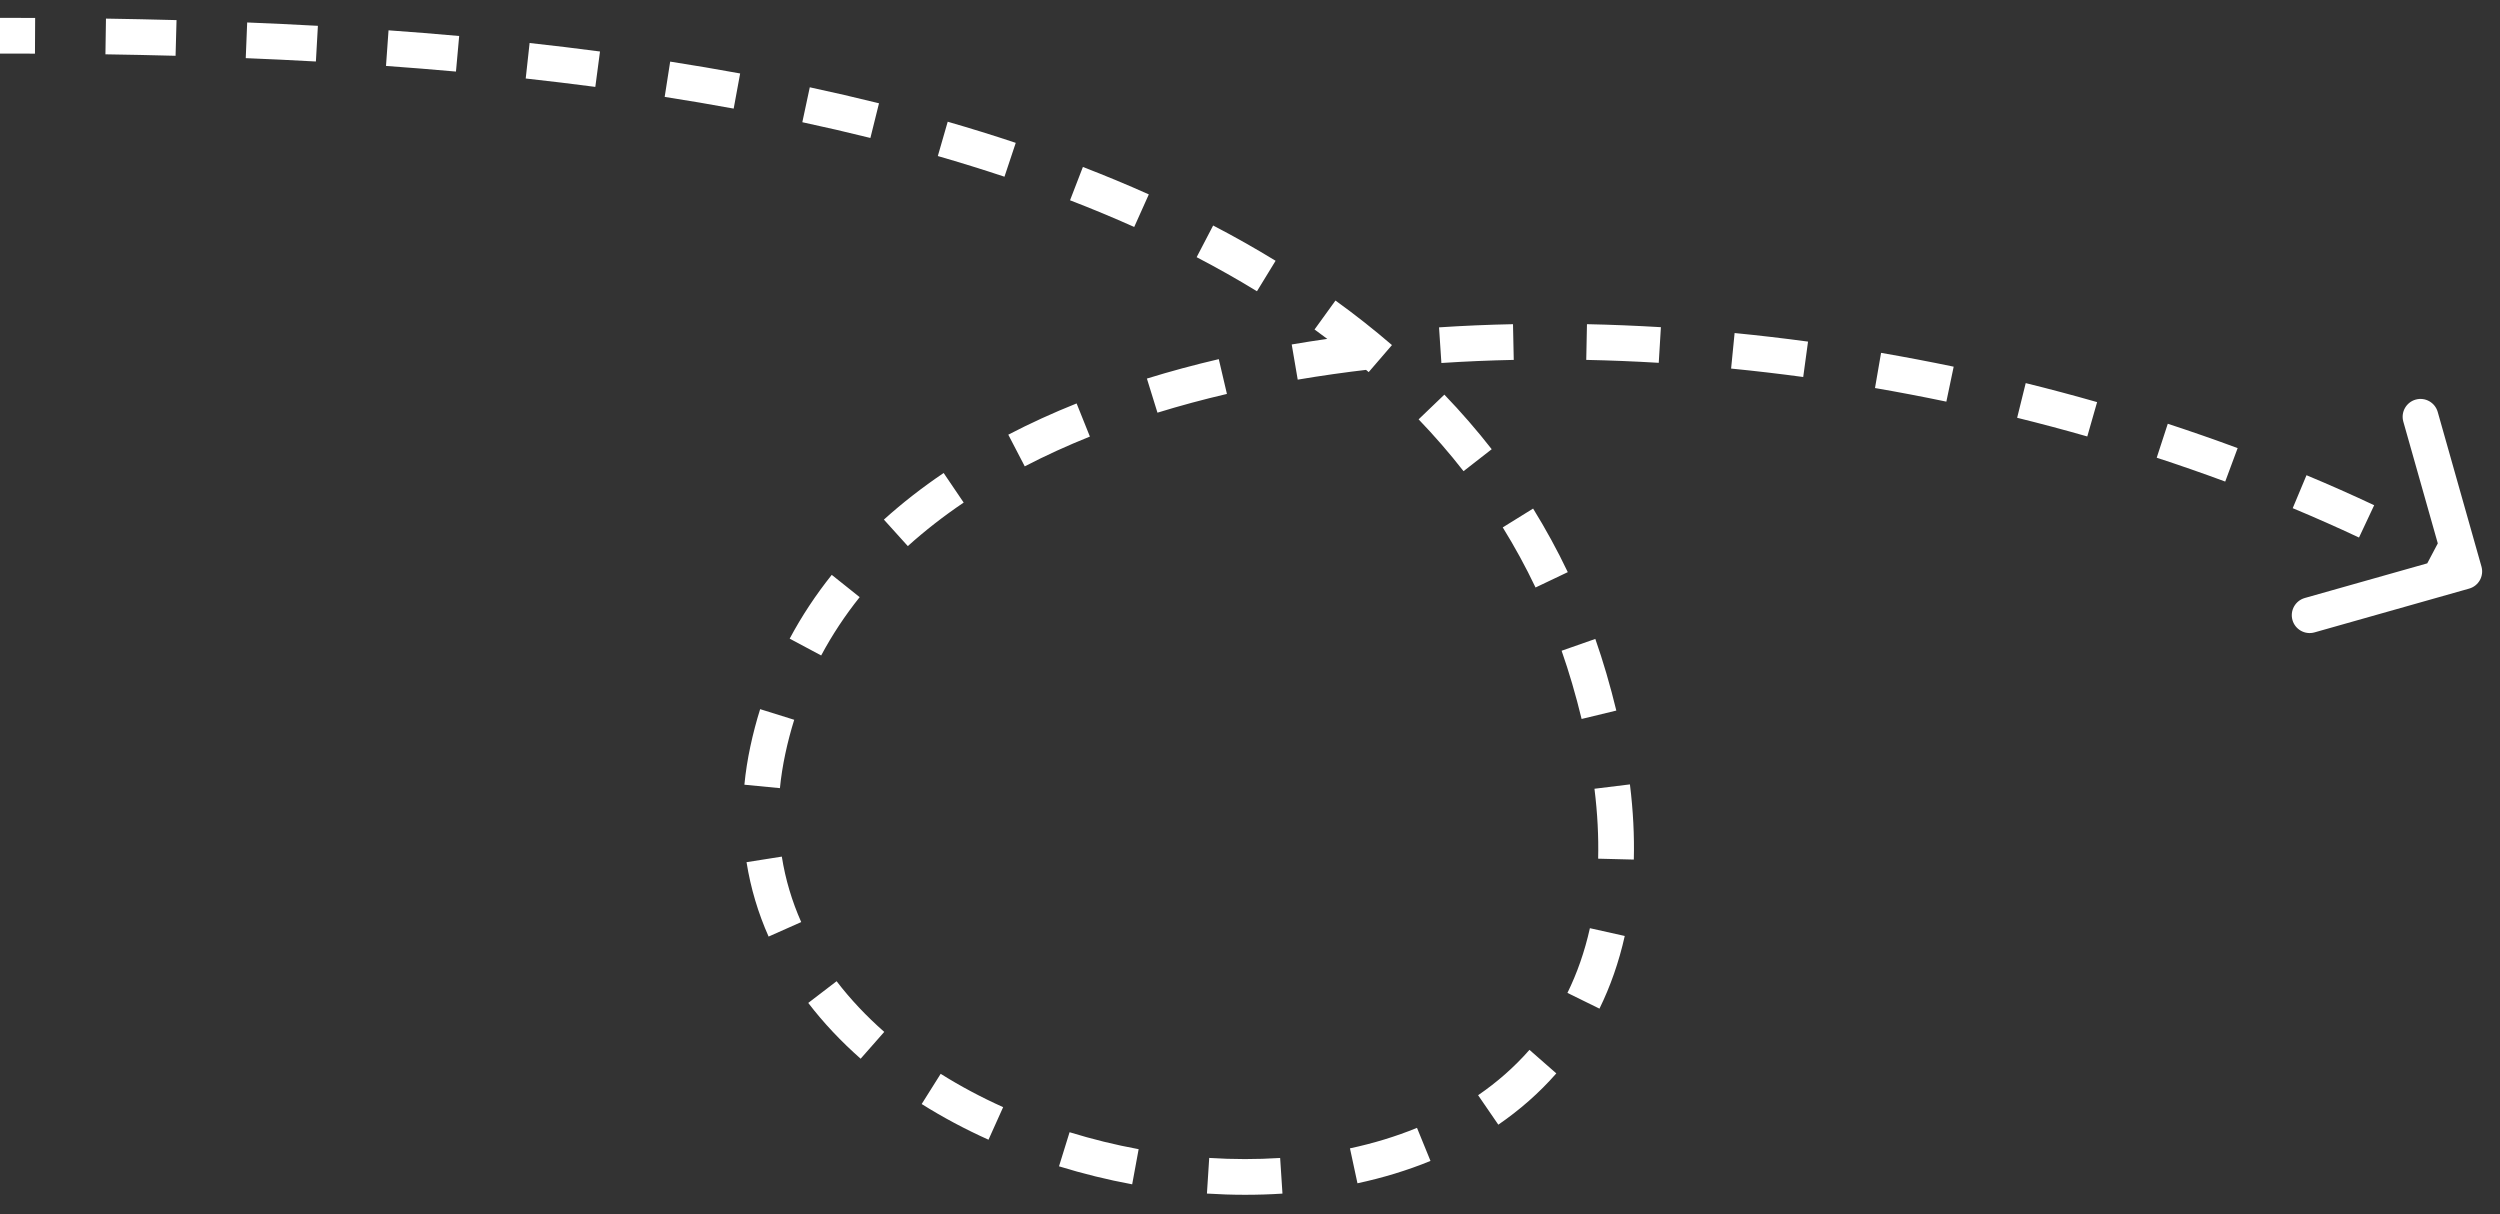 <svg width="70" height="34" viewBox="0 0 70 34" fill="none" xmlns="http://www.w3.org/2000/svg"><rect x="0" y="0" width="70" height="34" fill="#333333" stroke="none"/> <path d="M44.5 19L44.98 18.86L44.5 19ZM69.136 16.481C69.402 16.406 69.556 16.13 69.481 15.864L68.256 11.534C68.18 11.268 67.904 11.114 67.638 11.189C67.373 11.264 67.218 11.54 67.293 11.806L68.383 15.655L64.534 16.744C64.268 16.82 64.114 17.096 64.189 17.362C64.264 17.627 64.54 17.782 64.806 17.707L69.136 16.481ZM-1.15145e-06 1.5C0.323 1.5 0.649 1.501 0.979 1.502L0.984 0.502C0.652 0.501 0.324 0.5 1.15145e-06 0.5L-1.15145e-06 1.5ZM2.952 1.521C3.596 1.531 4.252 1.544 4.916 1.562L4.943 0.563C4.275 0.545 3.615 0.531 2.967 0.521L2.952 1.521ZM6.881 1.628C7.53 1.654 8.185 1.685 8.845 1.722L8.901 0.723C8.235 0.687 7.575 0.655 6.921 0.629L6.881 1.628ZM10.808 1.846C11.458 1.893 12.112 1.945 12.767 2.004L12.857 1.008C12.195 0.948 11.535 0.896 10.879 0.849L10.808 1.846ZM14.72 2.198C15.37 2.27 16.02 2.348 16.669 2.433L16.8 1.442C16.143 1.355 15.486 1.276 14.829 1.204L14.72 2.198ZM18.611 2.713C19.257 2.814 19.902 2.923 20.543 3.041L20.724 2.057C20.073 1.938 19.42 1.827 18.765 1.725L18.611 2.713ZM22.465 3.422C23.105 3.559 23.741 3.706 24.371 3.863L24.612 2.892C23.971 2.733 23.325 2.584 22.674 2.444L22.465 3.422ZM26.259 4.369C26.889 4.551 27.512 4.744 28.125 4.948L28.441 4C27.814 3.79 27.179 3.594 26.536 3.408L26.259 4.369ZM29.961 5.608C30.572 5.843 31.171 6.093 31.758 6.355L32.167 5.443C31.563 5.172 30.948 4.917 30.321 4.675L29.961 5.608ZM33.506 7.201C34.085 7.503 34.649 7.821 35.195 8.155L35.717 7.302C35.15 6.955 34.567 6.626 33.968 6.314L33.506 7.201ZM36.807 9.226C37.333 9.605 37.839 10.003 38.323 10.419L38.975 9.662C38.469 9.226 37.941 8.81 37.393 8.415L36.807 9.226ZM39.721 11.742C40.165 12.205 40.586 12.688 40.979 13.193L41.768 12.578C41.352 12.046 40.91 11.536 40.442 11.05L39.721 11.742ZM42.077 14.767C42.41 15.306 42.717 15.866 42.995 16.45L43.898 16.02C43.604 15.403 43.279 14.81 42.927 14.24L42.077 14.767ZM43.725 18.221C43.83 18.522 43.929 18.828 44.02 19.14L44.98 18.86C44.884 18.531 44.78 18.208 44.669 17.89L43.725 18.221ZM44.02 19.14C44.119 19.478 44.207 19.808 44.285 20.131L45.257 19.896C45.175 19.558 45.083 19.212 44.98 18.86L44.02 19.14ZM44.645 22.085C44.731 22.778 44.763 23.43 44.748 24.043L45.747 24.068C45.764 23.402 45.729 22.701 45.638 21.963L44.645 22.085ZM44.517 25.989C44.37 26.65 44.157 27.253 43.888 27.801L44.785 28.242C45.09 27.62 45.329 26.942 45.493 26.207L44.517 25.989ZM42.825 29.396C42.402 29.878 41.92 30.301 41.387 30.666L41.953 31.491C42.55 31.081 43.096 30.604 43.577 30.055L42.825 29.396ZM39.676 31.58C39.083 31.823 38.454 32.014 37.799 32.154L38.009 33.132C38.717 32.98 39.402 32.773 40.054 32.506L39.676 31.58ZM35.844 32.423C35.191 32.465 34.526 32.465 33.858 32.422L33.794 33.42C34.504 33.465 35.212 33.466 35.909 33.421L35.844 32.423ZM31.882 32.177C31.228 32.057 30.581 31.897 29.948 31.702L29.652 32.657C30.323 32.864 31.008 33.033 31.701 33.161L31.882 32.177ZM28.088 31C27.476 30.725 26.89 30.413 26.339 30.067L25.807 30.913C26.399 31.285 27.026 31.619 27.678 31.912L28.088 31ZM24.759 28.893C24.26 28.454 23.812 27.98 23.425 27.474L22.631 28.082C23.061 28.644 23.555 29.165 24.098 29.644L24.759 28.893ZM22.434 25.818C22.177 25.238 21.992 24.627 21.891 23.985L20.903 24.141C21.019 24.872 21.229 25.567 21.521 26.224L22.434 25.818ZM21.838 22.068C21.869 21.754 21.919 21.433 21.989 21.105L21.011 20.895C20.933 21.259 20.877 21.618 20.843 21.972L21.838 22.068ZM21.989 21.105C22.058 20.78 22.142 20.463 22.238 20.154L21.284 19.856C21.178 20.195 21.087 20.541 21.011 20.895L21.989 21.105ZM22.993 18.353C23.3 17.778 23.661 17.233 24.071 16.72L23.289 16.096C22.842 16.656 22.448 17.251 22.111 17.882L22.993 18.353ZM25.419 15.291C25.9 14.858 26.422 14.451 26.983 14.072L26.422 13.244C25.825 13.647 25.266 14.082 24.749 14.549L25.419 15.291ZM28.693 13.058C29.272 12.757 29.881 12.479 30.517 12.224L30.145 11.296C29.48 11.562 28.842 11.854 28.232 12.171L28.693 13.058ZM32.409 11.555C33.038 11.361 33.687 11.186 34.354 11.03L34.126 10.056C33.437 10.217 32.766 10.398 32.113 10.6L32.409 11.555ZM36.336 10.63C36.992 10.519 37.662 10.424 38.343 10.345L38.229 9.352C37.53 9.432 36.843 9.53 36.168 9.645L36.336 10.63ZM40.359 10.164C41.026 10.12 41.702 10.091 42.385 10.077L42.364 9.077C41.666 9.091 40.975 9.121 40.293 9.166L40.359 10.164ZM44.415 10.077C45.087 10.091 45.764 10.118 46.445 10.159L46.505 9.161C45.811 9.12 45.121 9.091 44.435 9.077L44.415 10.077ZM48.471 10.32C49.142 10.386 49.816 10.465 50.49 10.556L50.625 9.565C49.938 9.472 49.252 9.392 48.569 9.325L48.471 10.32ZM52.5 10.865C53.167 10.98 53.833 11.107 54.498 11.246L54.703 10.267C54.026 10.126 53.348 9.997 52.67 9.88L52.5 10.865ZM56.48 11.698C57.138 11.86 57.794 12.035 58.444 12.221L58.719 11.259C58.057 11.07 57.39 10.892 56.72 10.727L56.48 11.698ZM60.388 12.816C61.034 13.027 61.674 13.25 62.306 13.484L62.654 12.547C62.009 12.308 61.356 12.081 60.698 11.865L60.388 12.816ZM64.196 14.229C64.824 14.491 65.443 14.765 66.052 15.051L66.477 14.146C65.855 13.854 65.223 13.573 64.582 13.306L64.196 14.229ZM67.868 15.954C68.167 16.112 68.463 16.273 68.756 16.436L69.244 15.563C68.944 15.396 68.641 15.231 68.335 15.07L67.868 15.954Z" fill="white"/> </svg>